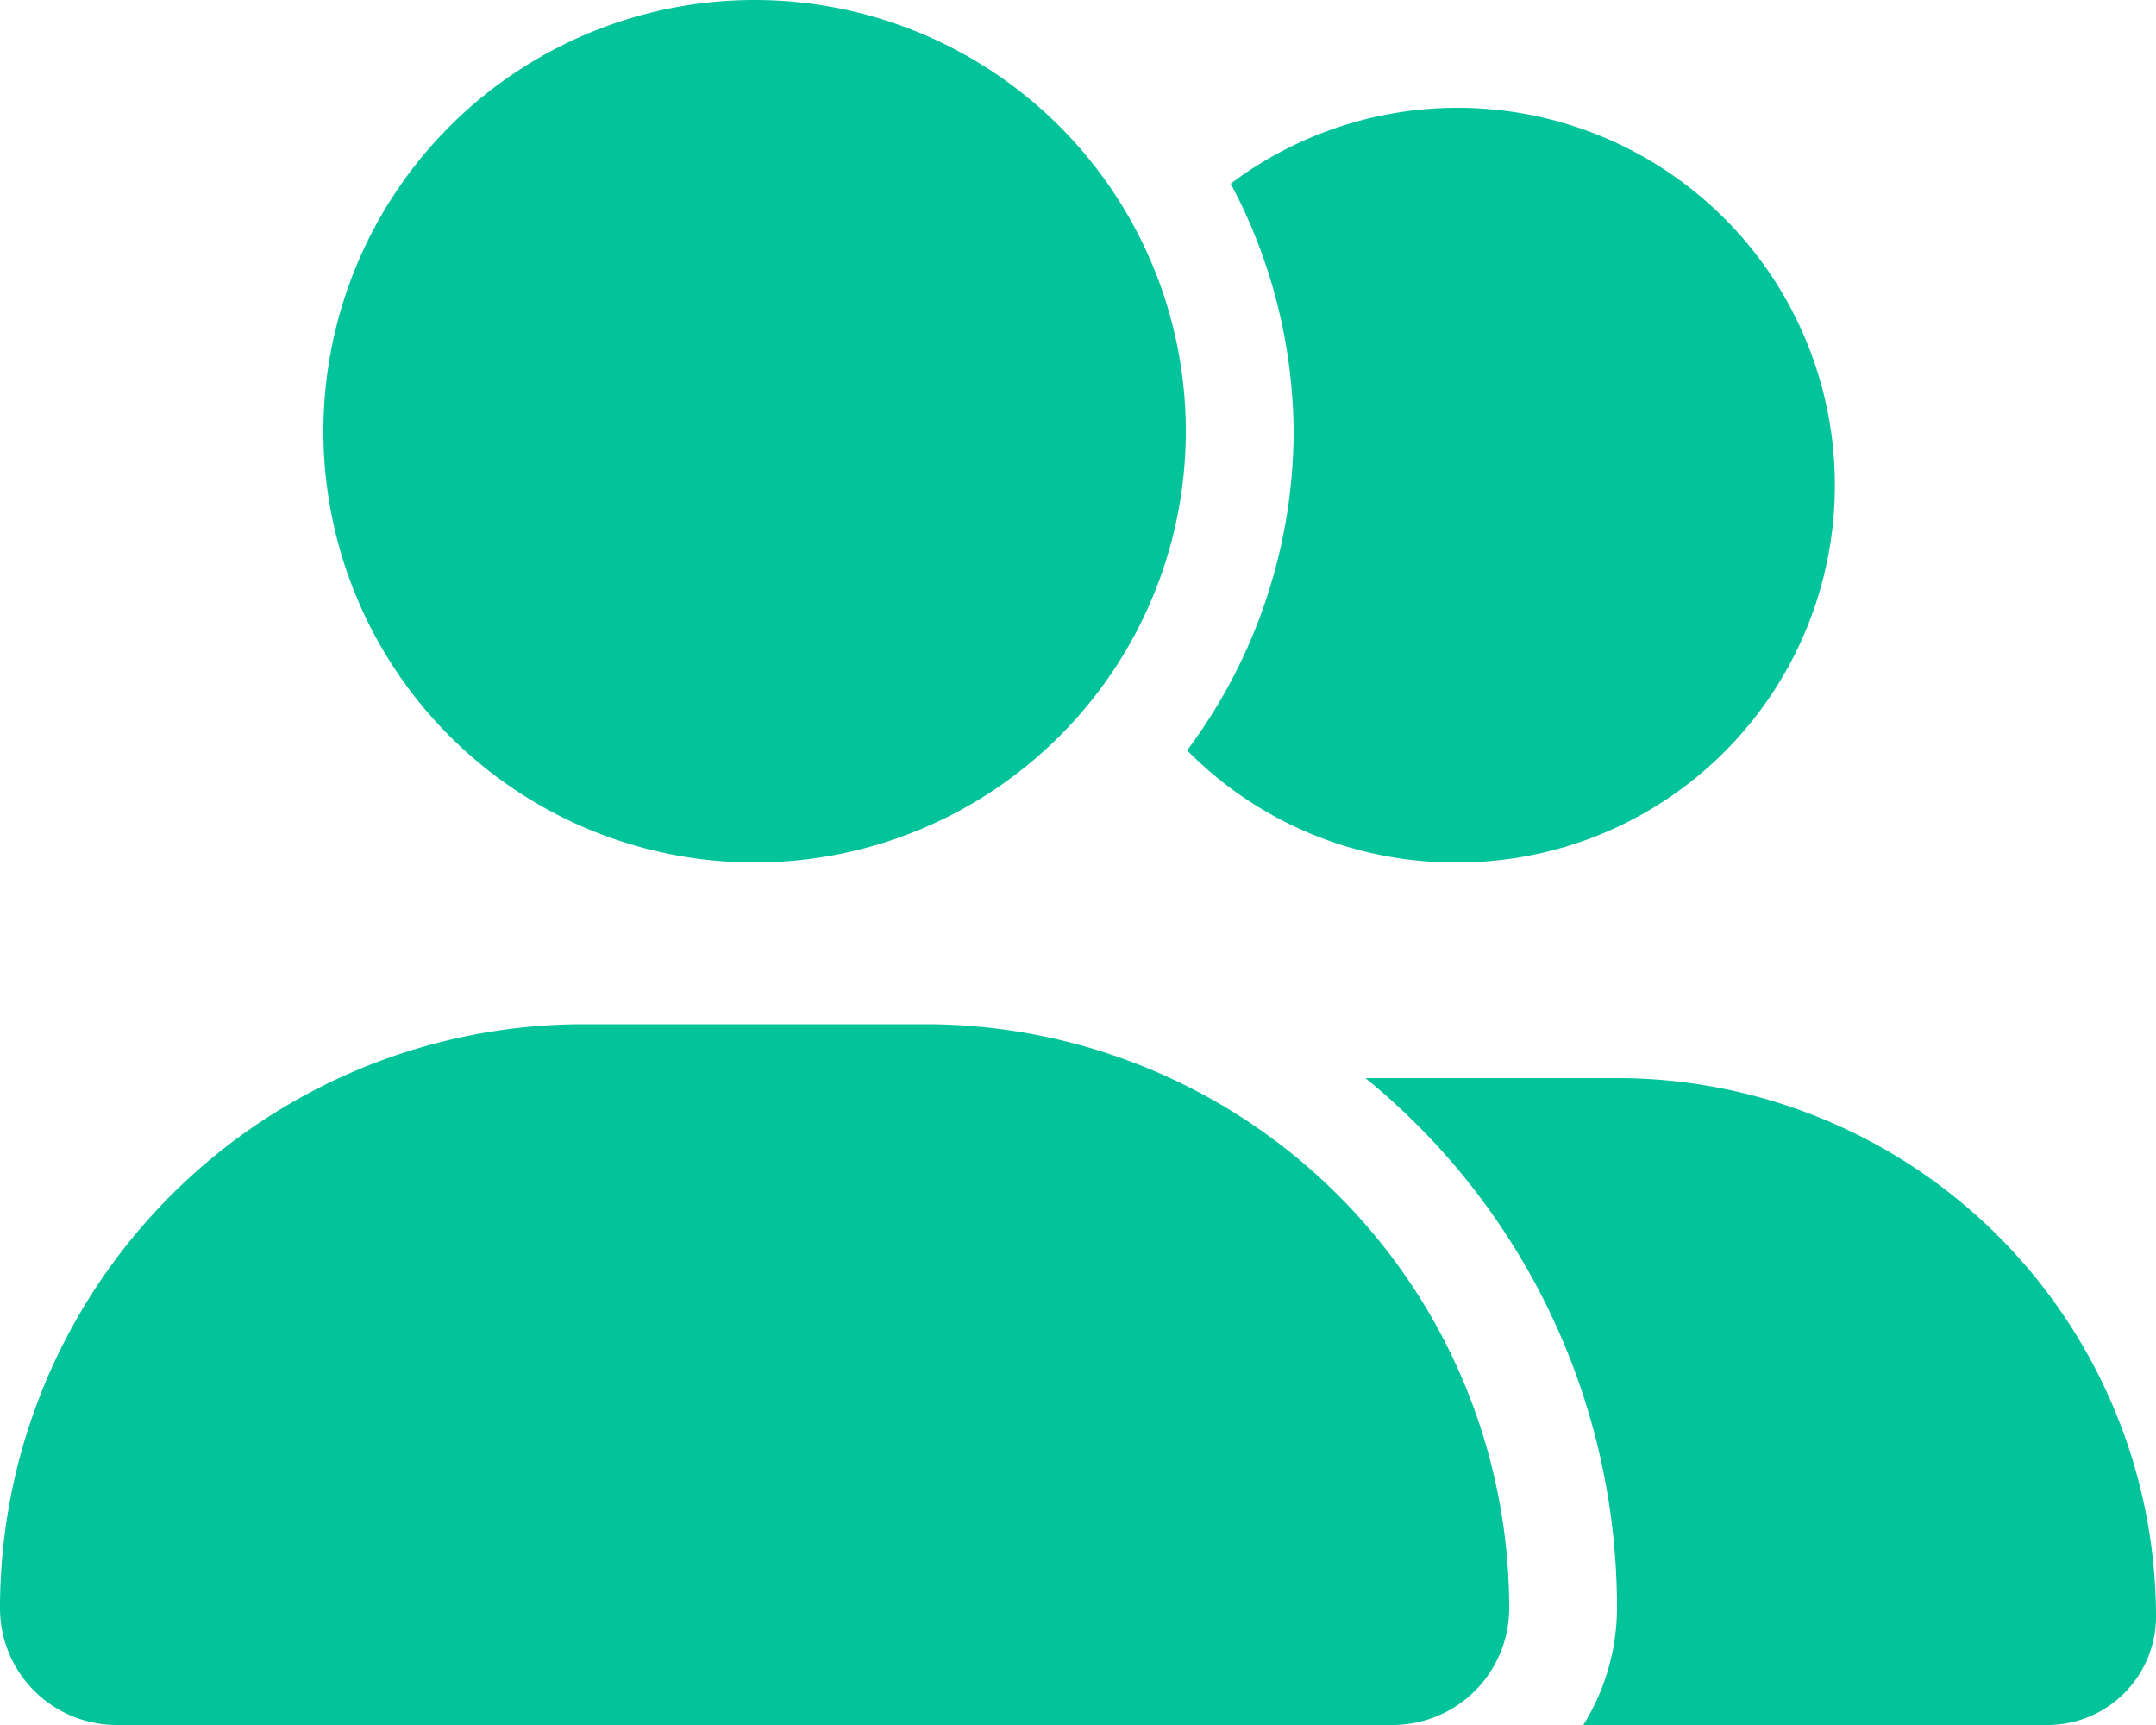 <svg xmlns="http://www.w3.org/2000/svg" width="24" height="19.2" viewBox="0 0 24 19.2">
  <path id="staff" d="M8.4,9.6A4.8,4.8,0,1,0,3.6,4.8,4.8,4.8,0,0,0,8.4,9.6Zm1.9,1.8H6.5A6.5,6.5,0,0,0,0,17.9a1.3,1.3,0,0,0,1.3,1.3H15.5a1.3,1.3,0,0,0,1.3-1.3A6.5,6.5,0,0,0,10.3,11.4Zm7.665.6H15.2A7.6,7.6,0,0,1,18,17.9a2.477,2.477,0,0,1-.375,1.3H22.8A1.209,1.209,0,0,0,24,17.966,6,6,0,0,0,17.966,12ZM16.2,9.6a4.2,4.2,0,1,0-2.5-7.556A5.944,5.944,0,0,1,14.4,4.8a5.95,5.95,0,0,1-1.185,3.552A4.186,4.186,0,0,0,16.2,9.6Z" fill="#02c39a"/>
</svg>
